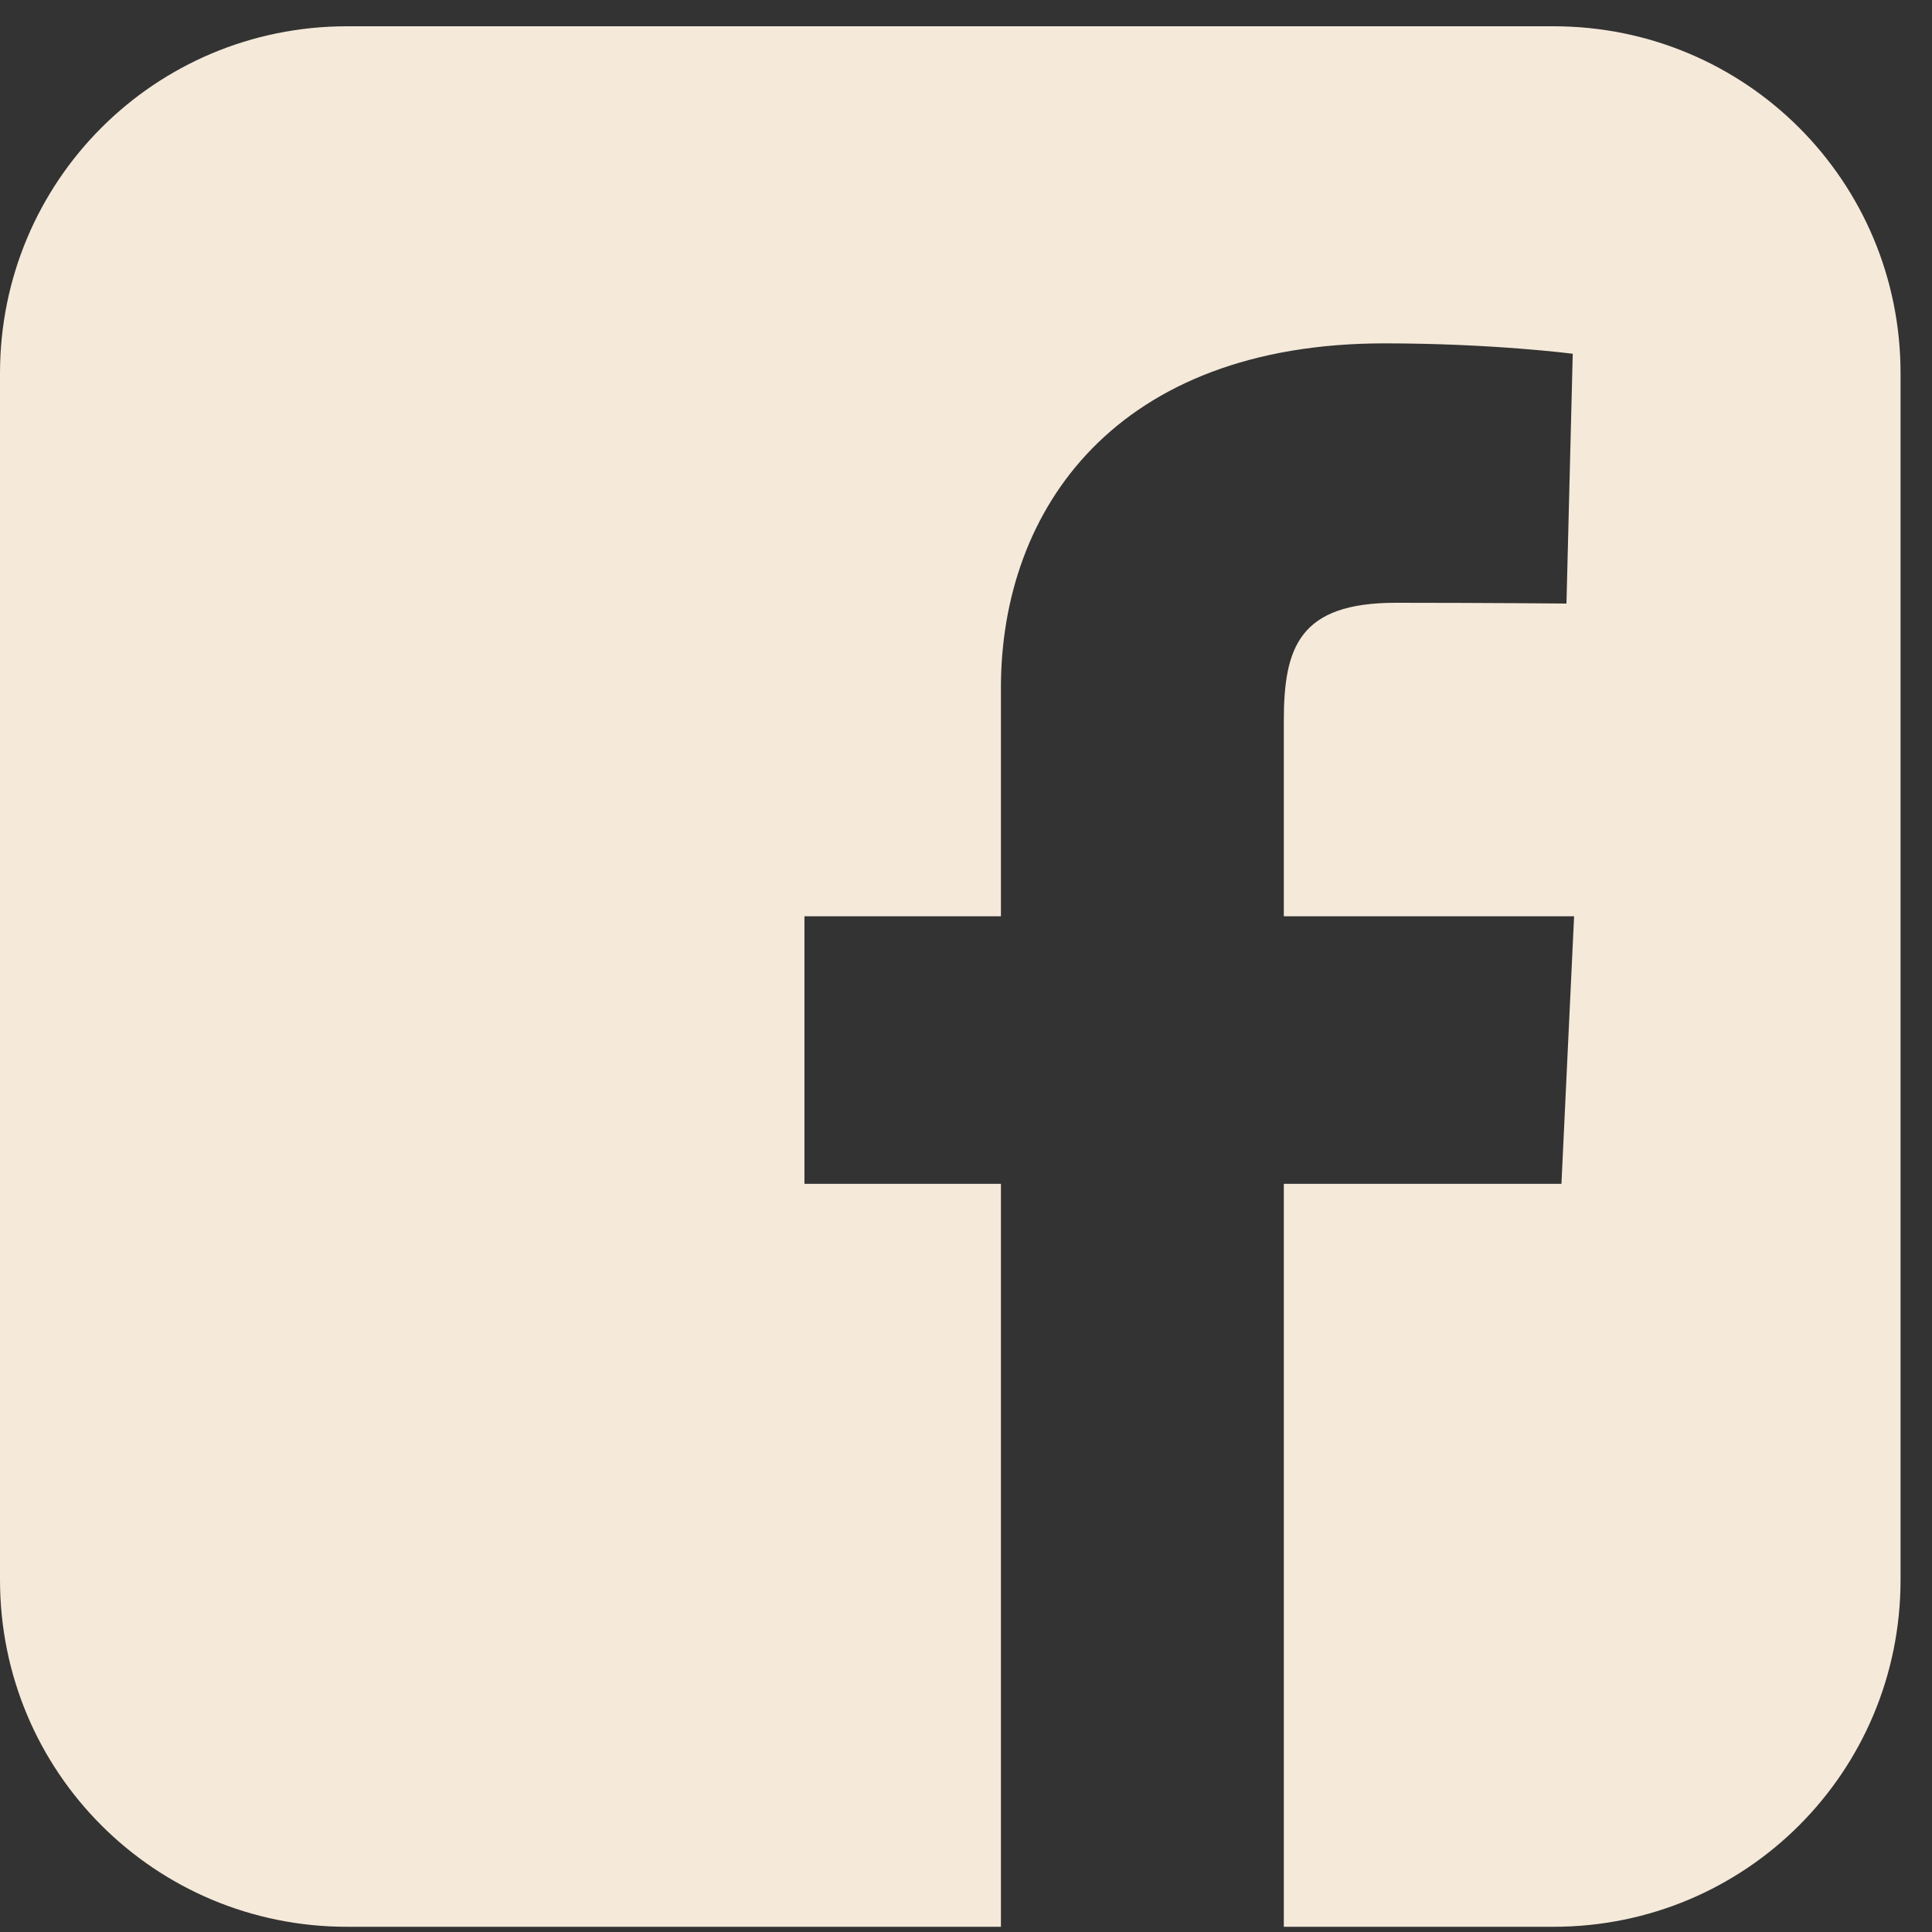 <svg width="40" height="40" viewBox="0 0 40 40" fill="none" xmlns="http://www.w3.org/2000/svg">
<rect x="0" y="0" width="40" height="40" fill="#333333" stroke="none"/>
<path d="M7.185 0.544C3.205 0.544 0 3.749 0 7.729V32.708C0 36.688 3.205 39.892 7.185 39.892H20.723V24.51H16.655V18.971H20.723V14.24C20.723 10.522 23.127 7.109 28.663 7.109C30.905 7.109 32.562 7.324 32.562 7.324L32.432 12.496C32.432 12.496 30.741 12.48 28.897 12.48C26.9 12.48 26.58 13.4 26.58 14.927V18.971H32.59L32.328 24.51H26.58V39.892H32.164C36.144 39.892 39.349 36.688 39.349 32.708V7.729C39.349 3.749 36.144 0.544 32.164 0.544H7.185L7.185 0.544Z" fill="#F5E9DA"/>
</svg>
